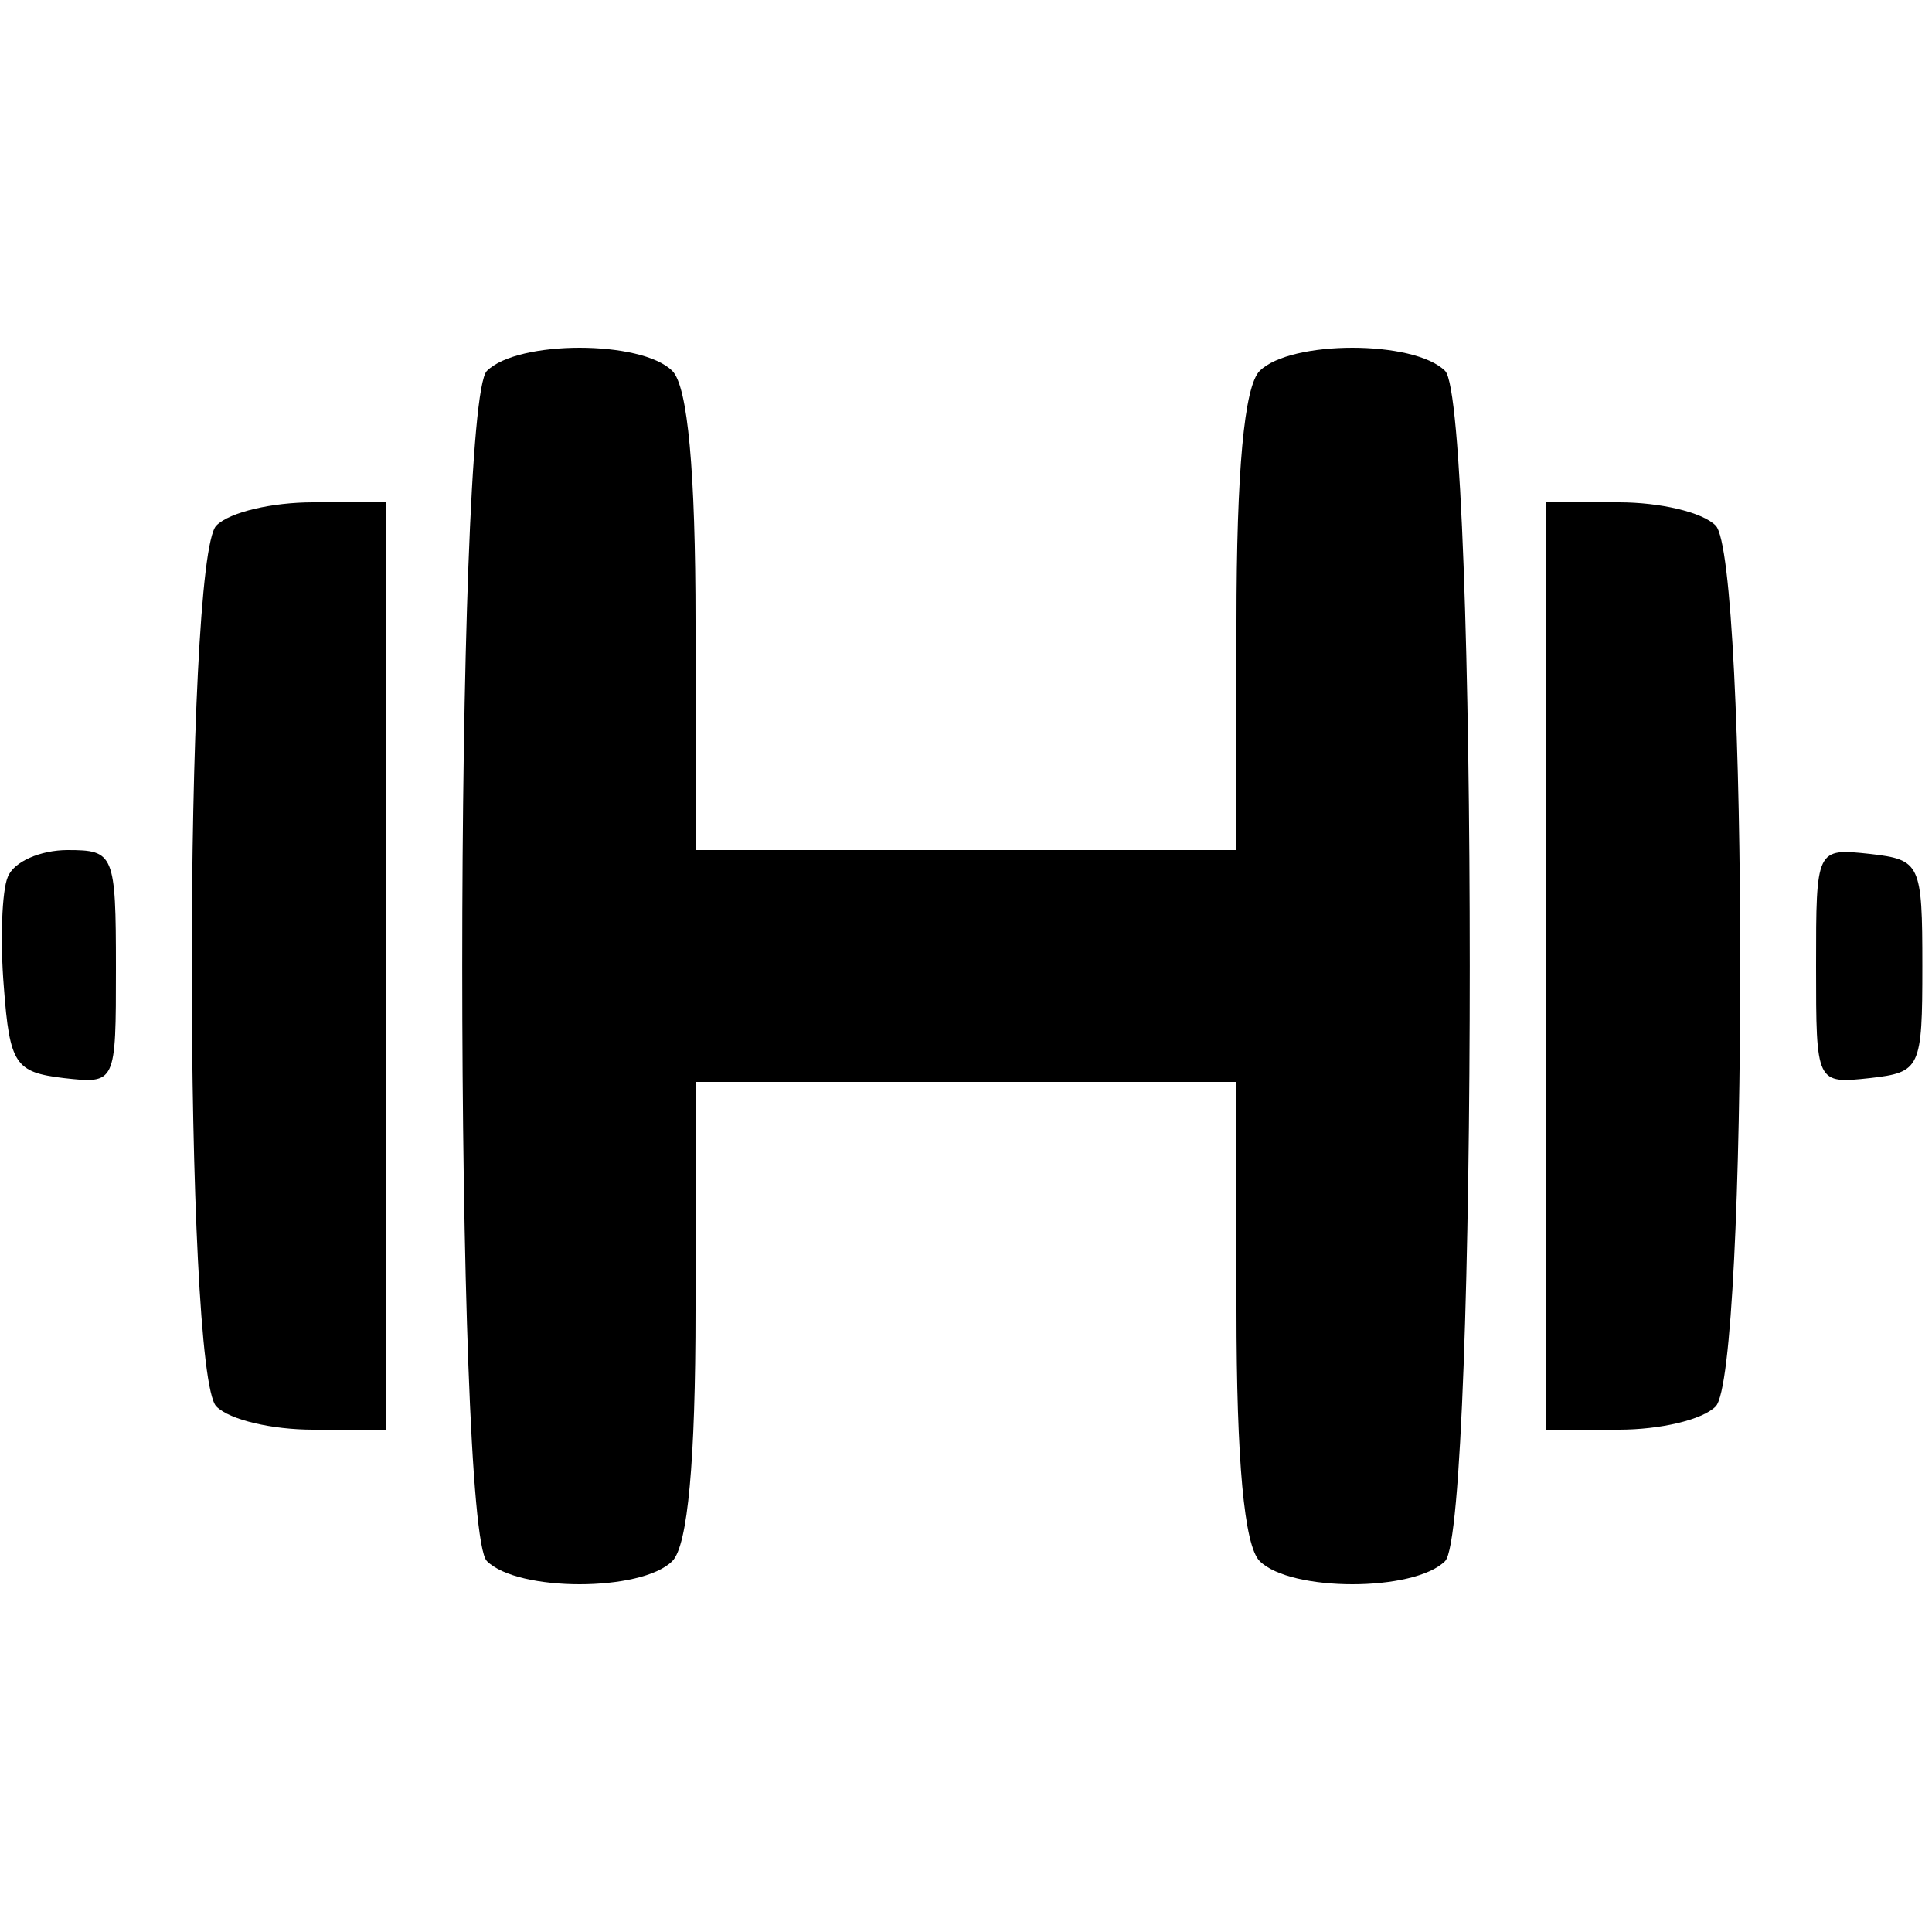 <?xml version="1.0" standalone="no"?>
<!DOCTYPE svg PUBLIC "-//W3C//DTD SVG 20010904//EN"
 "http://www.w3.org/TR/2001/REC-SVG-20010904/DTD/svg10.dtd">
<svg version="1.0" xmlns="http://www.w3.org/2000/svg"
 width="100pt" height="100pt" viewBox="0 0 100 100"
 preserveAspectRatio="xMidYMid meet">

<g transform="translate(0,100) scale(0.1,-0.1)"
fill="#000000" stroke="none">
<path d="M252 808 c-17 -17 -17 -599 0 -616 16 -16 80 -16 96 0 8 8 12 52 12
130 l0 118 140 0 140 0 0 -118 c0 -78 4 -122 12 -130 16 -16 80 -16 96 0 17
17 17 599 0 616 -16 16 -80 16 -96 0 -8 -8 -12 -52 -12 -130 l0 -118 -140 0
-140 0 0 118 c0 78 -4 122 -12 130 -16 16 -80 16 -96 0z"/>
<path d="M112 728 c-17 -17 -17 -439 0 -456 7 -7 29 -12 50 -12 l38 0 0 240 0
240 -38 0 c-21 0 -43 -5 -50 -12z"/>
<path d="M800 500 l0 -240 38 0 c21 0 43 5 50 12 17 17 17 439 0 456 -7 7 -29
12 -50 12 l-38 0 0 -240z"/>
<path d="M4 546 c-3 -7 -4 -33 -2 -57 3 -40 6 -44 31 -47 27 -3 27 -3 27 57 0
59 -1 61 -25 61 -14 0 -28 -6 -31 -14z"/>
<path d="M940 500 c0 -61 0 -61 28 -58 26 3 27 5 27 58 0 53 -1 55 -27 58 -28
3 -28 3 -28 -58z"/>
</g>
</svg>
